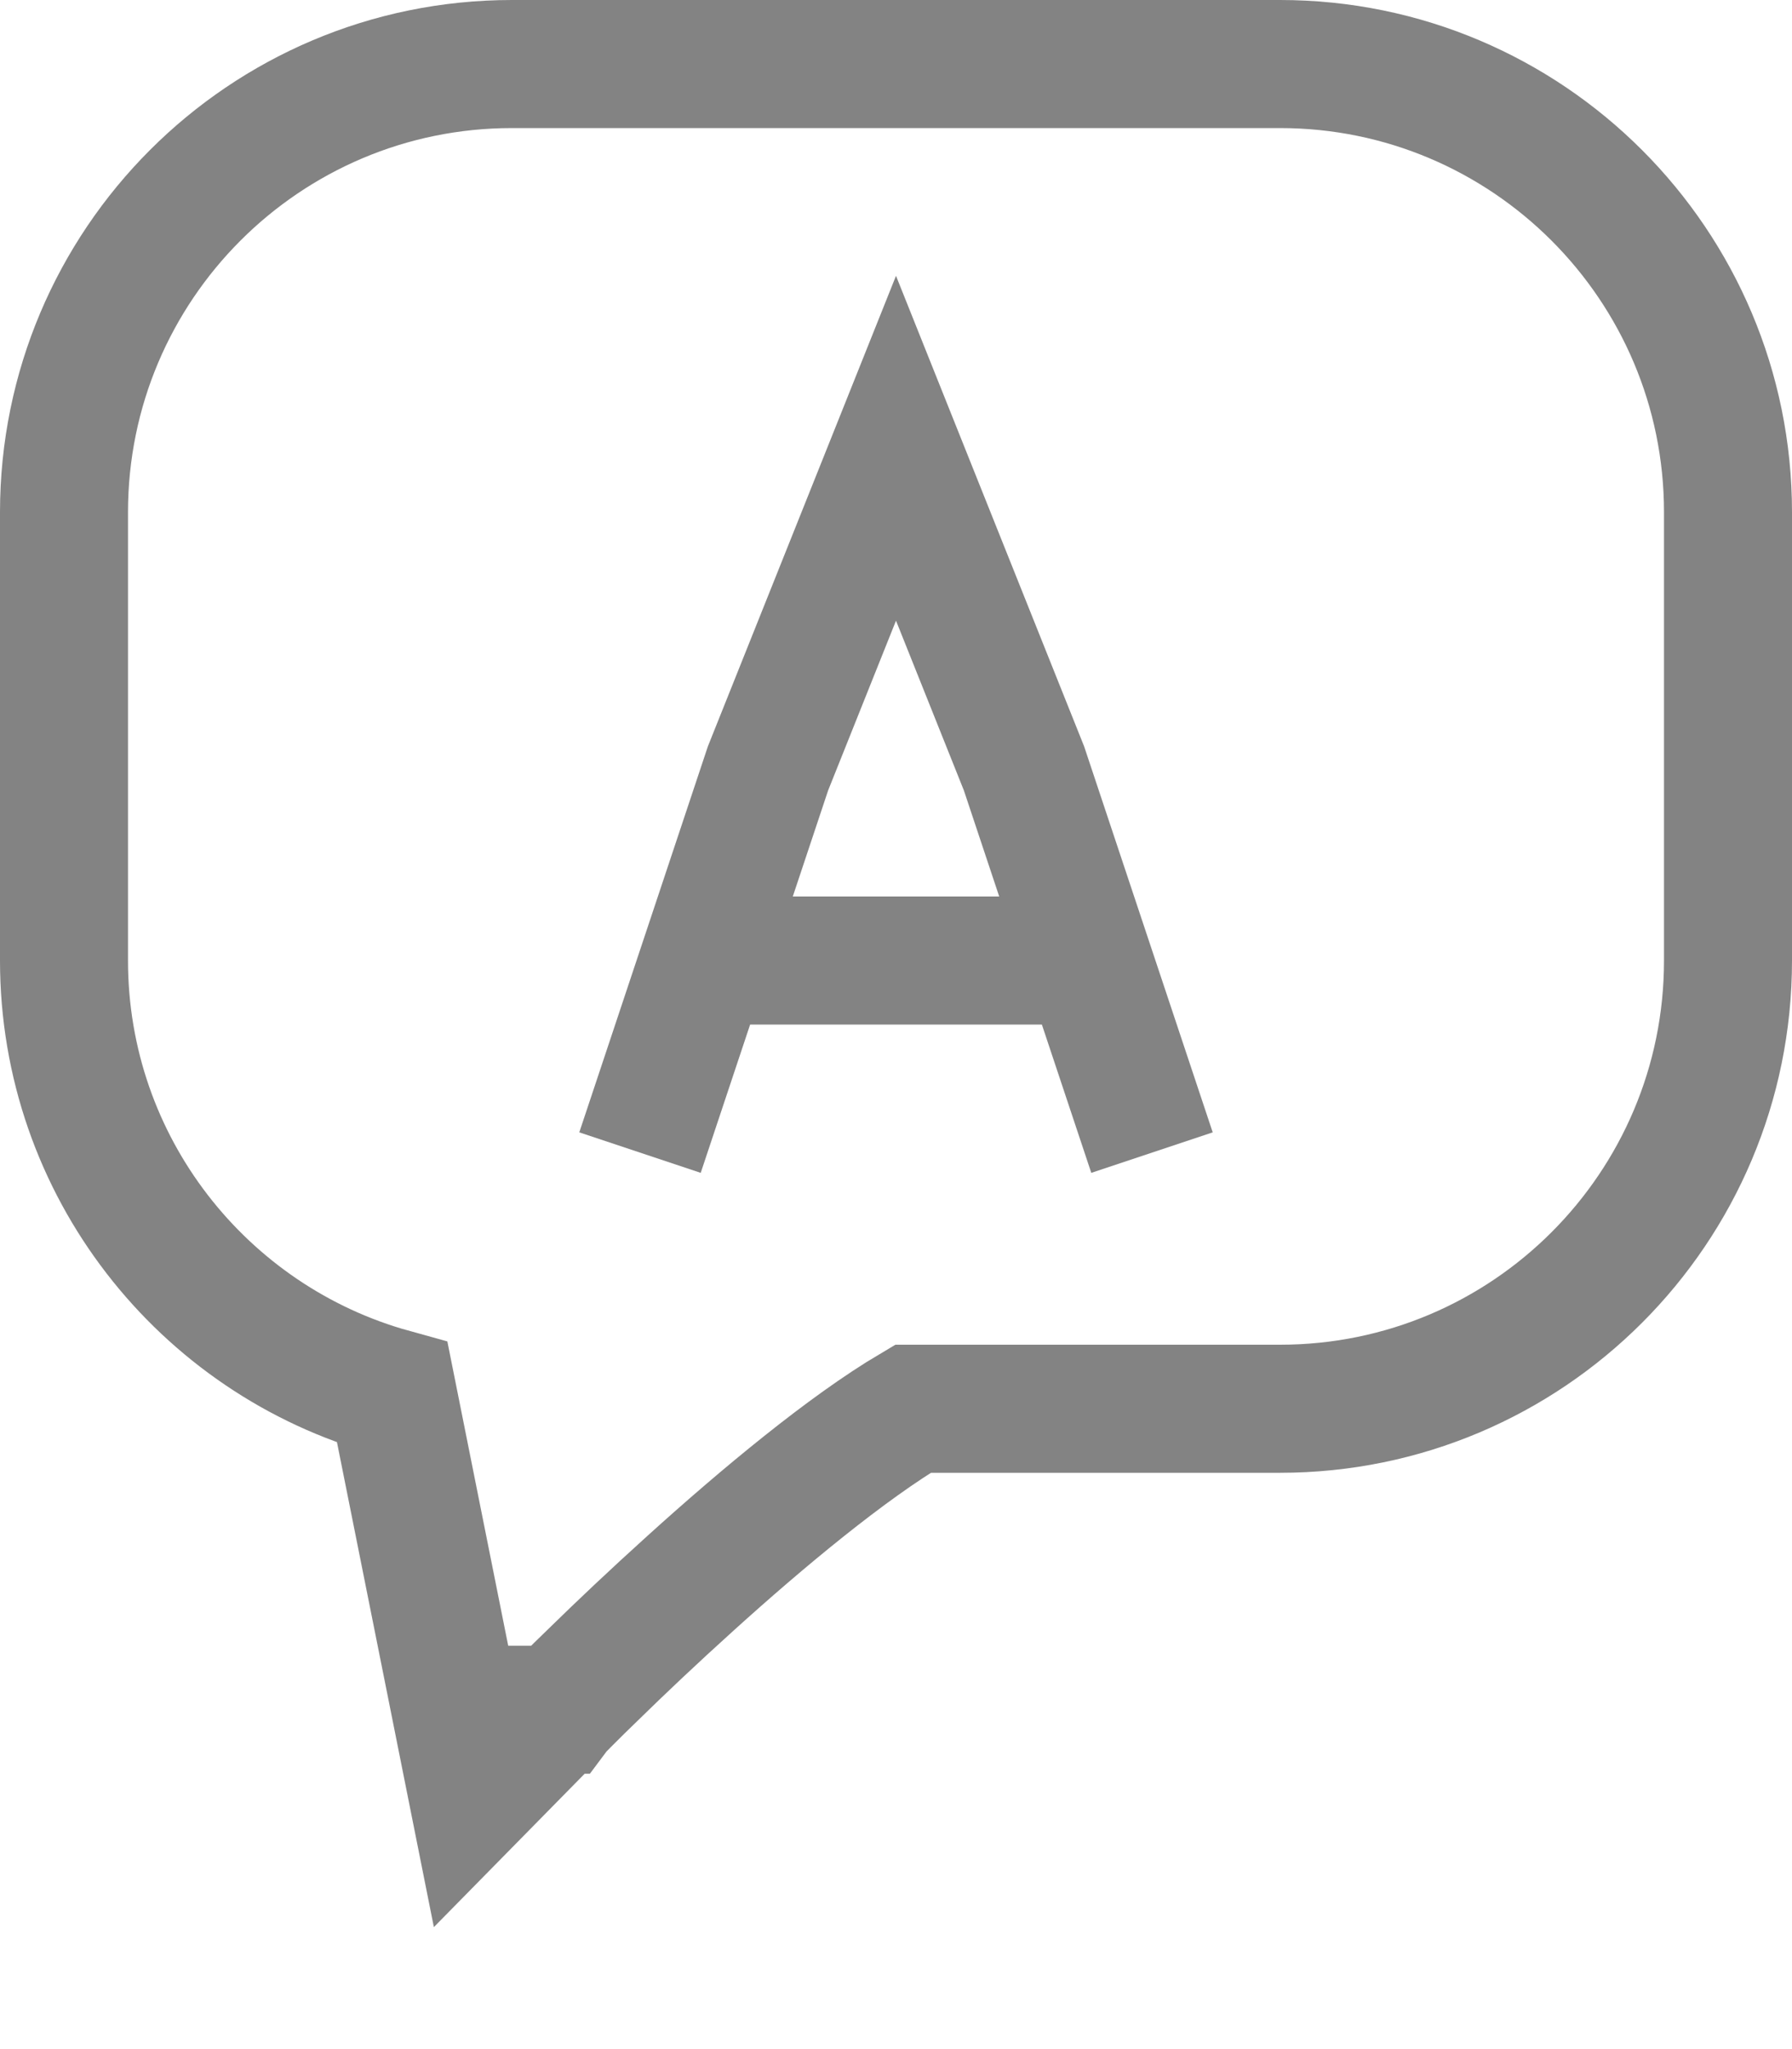<svg viewBox="0 0 14 16" fill="none" xmlns="http://www.w3.org/2000/svg">
    <path d="M0.5 7.5C0.5 9.109 1.586 10.465 3.065 10.874L3.51 13.098L3.695 14.024L4.357 13.351L4.357 13.35L4.357 13.35L4.357 13.35L4.358 13.35L4.361 13.346L4.376 13.331L4.434 13.273C4.485 13.222 4.559 13.148 4.653 13.058C4.839 12.876 5.1 12.628 5.396 12.361C5.96 11.851 6.617 11.305 7.132 11H7.133H7.139H7.144H7.149H7.155H7.16H7.166H7.171H7.176H7.182H7.187H7.193H7.198H7.204H7.209H7.214H7.22H7.225H7.231H7.236H7.242H7.247H7.253H7.258H7.264H7.269H7.274H7.28H7.285H7.291H7.296H7.302H7.307H7.313H7.318H7.324H7.33H7.335H7.341H7.346H7.352H7.357H7.363H7.368H7.374H7.379H7.385H7.39H7.396H7.402H7.407H7.413H7.418H7.424H7.429H7.435H7.441H7.446H7.452H7.457H7.463H7.469H7.474H7.48H7.486H7.491H7.497H7.502H7.508H7.514H7.519H7.525H7.531H7.536H7.542H7.548H7.553H7.559H7.565H7.57H7.576H7.582H7.587H7.593H7.599H7.604H7.61H7.616H7.621H7.627H7.633H7.638H7.644H7.65H7.656H7.661H7.667H7.673H7.678H7.684H7.69H7.696H7.701H7.707H7.713H7.719H7.724H7.73H7.736H7.742H7.747H7.753H7.759H7.765H7.77H7.776H7.782H7.788H7.793H7.799H7.805H7.811H7.817H7.822H7.828H7.834H7.84H7.846H7.851H7.857H7.863H7.869H7.875H7.88H7.886H7.892H7.898H7.904H7.91H7.915H7.921H7.927H7.933H7.939H7.945H7.95H7.956H7.962H7.968H7.974H7.98H7.986H7.991H7.997H8.003H8.009H8.015H8.021H8.027H8.033H8.038H8.044H8.05H8.056H8.062H8.068H8.074H8.08H8.086H8.091H8.097H8.103H8.109H8.115H8.121H8.127H8.133H8.139H8.145H8.151H8.156H8.162H8.168H8.174H8.18H8.186H8.192H8.198H8.204H8.21H8.216H8.222H8.228H8.234H8.239H8.245H8.251H8.257H8.263H8.269H8.275H8.281H8.287H8.293H8.299H8.305H8.311H8.317H8.323H8.329H8.335H8.341H8.347H8.353H8.359H8.365H8.371H8.377H8.383H8.389H8.395H8.401H8.407H8.413H8.418H8.424H8.43H8.436H8.442H8.448H8.454H8.46H8.466H8.472H8.478H8.484H8.49H8.496H8.502H8.508H8.514H8.52H8.527H8.533H8.539H8.545H8.551H8.557H8.563H8.569H8.575H8.581H8.587H8.593H8.599H8.605H8.611H8.617H8.623H8.629H8.635H8.641H8.647H8.653H8.659H8.665H8.671H8.677H8.683H8.689H8.695H8.701H8.707H8.713H8.719H8.725H8.731H8.737H8.743H8.75H8.756H8.762H8.768H8.774H8.78H8.786H8.792H8.798H8.804H8.81H8.816H8.822H8.828H8.834H8.84H8.846H8.852H8.858H8.864H8.87H8.877H8.883H8.889H8.895H8.901H8.907H8.913H8.919H8.925H8.931H8.937H8.943H8.949H8.955H8.961H8.967H8.973H8.979H8.985H8.992H8.998H9.004H9.01H9.016H9.022H9.028H9.034H9.04H9.046H9.052H9.058H9.064H9.07H9.076H9.082H9.088H9.094H9.101H9.107H9.113H9.119H9.125H9.131H9.137H9.143H9.149H9.155H9.161H9.167H9.173H9.179H9.185H9.191H9.197H9.203H9.209H9.216H9.222H9.228H9.234H9.24H9.246H9.252H9.258H9.264H9.27H9.276H9.282H9.288H9.294H9.3H9.306H9.312H9.318H9.324H9.33H9.336H9.343H9.349H9.355H9.361H9.367H9.373H9.379H9.385H9.391H9.397H9.403H9.409H9.415H9.421H9.427H9.433H9.439H9.445H9.451H9.457H9.463H9.469H9.475H9.481H9.487H9.493H9.499H9.505H9.511H9.517H9.523H9.529H9.535H9.541H9.547H9.553H9.559H9.565H9.571H9.577H9.583H9.589H9.595H9.602H9.608H9.614H9.62H9.626H9.632H9.637H9.643H9.649H9.655H9.661H9.667H9.673H9.679H9.685H9.691H9.697H9.703H9.709H9.715H9.721H9.727H9.733H9.739H9.745H9.751H9.757H9.763H9.769H9.775H9.781H9.787H9.793H9.799H9.805H9.811H9.817H9.823H9.829H9.835H9.841H9.846H9.852H9.858H9.864H9.87H9.876H9.882H9.888H9.894H9.9H9.906H9.912H9.918H9.924H9.929H9.935H9.941H9.947H9.953H9.959H9.965H9.971H9.977H9.983H9.989H9.994H10C11.934 11 13.5 9.433 13.5 7.5V4C13.5 2.067 11.933 0.5 10 0.5H4C2.067 0.5 0.5 2.067 0.5 4V7.5Z"
          stroke="#838383"/>
    <path d="M5 9L5.5 7.5M9 9L8.5 7.5M8.5 7.5L8 6L7 3.5L6 6L5.5 7.5M8.5 7.5H5.5" stroke="#838383"/>
</svg>
